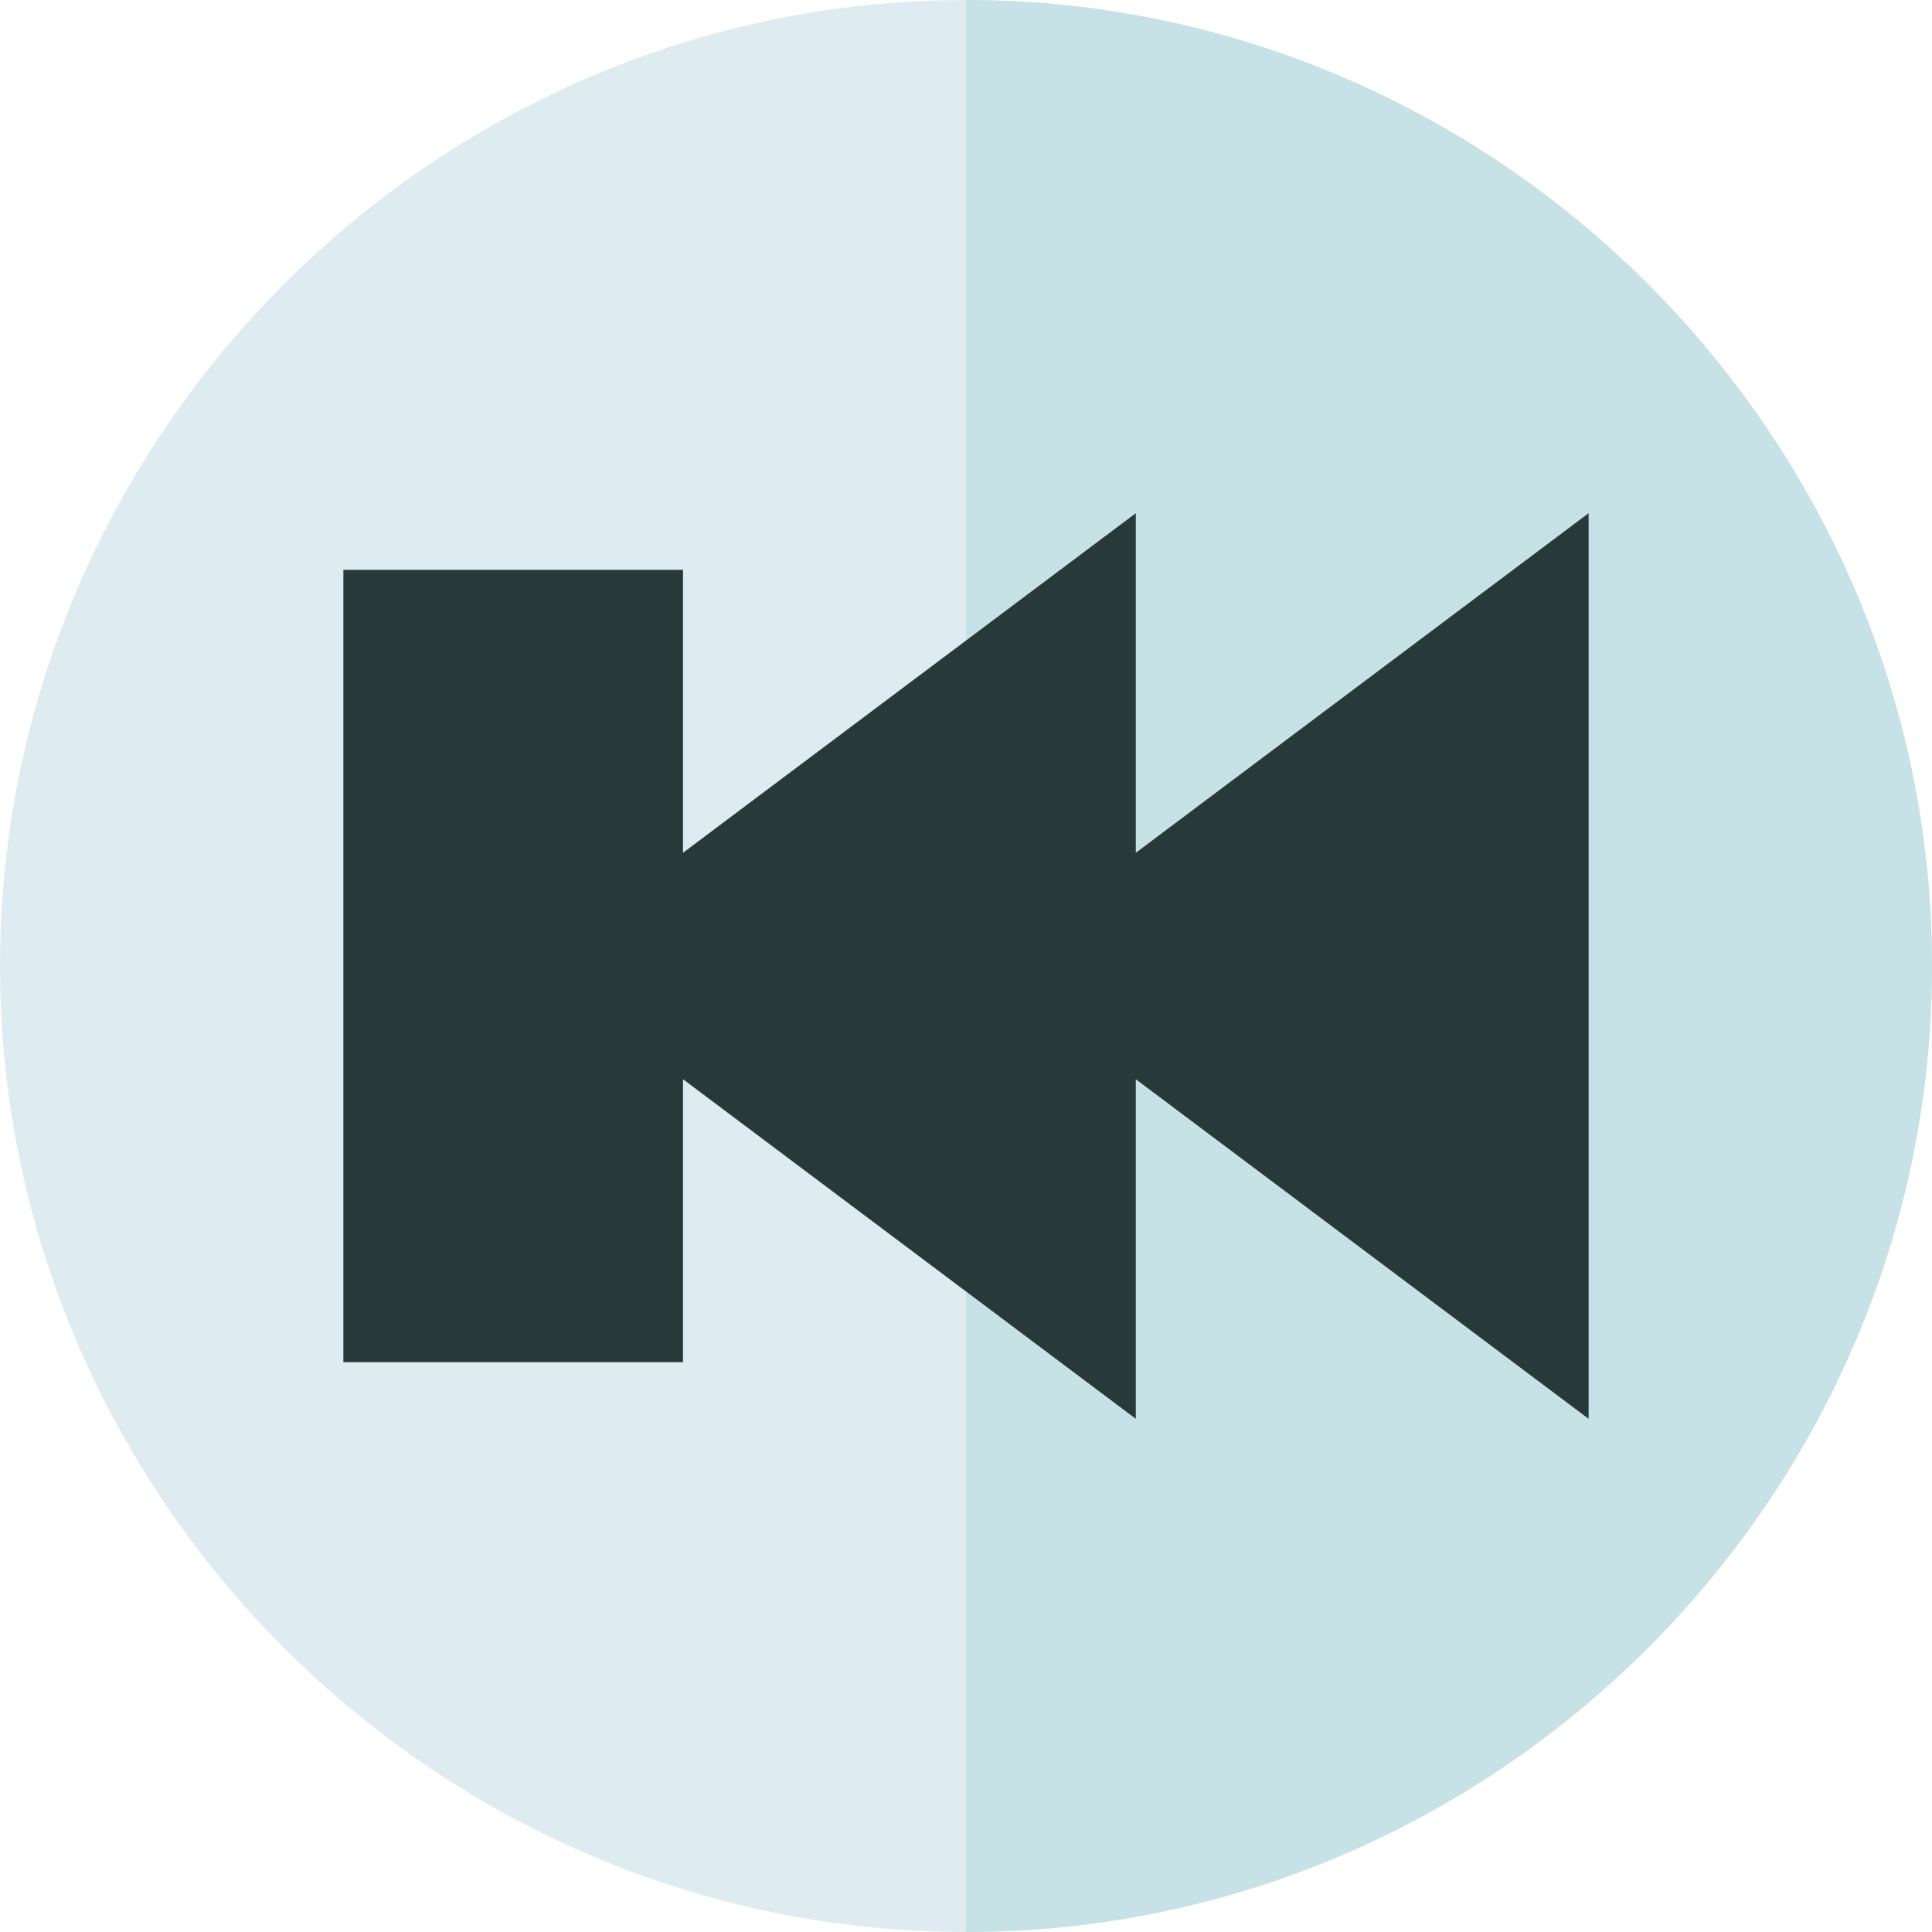 <svg viewBox="0 0 512 512" xmlns="http://www.w3.org/2000/svg"><path d="m256 512c-140.609 0-256-115.391-256-256s115.391-256 256-256 256 115.391 256 256-115.391 256-256 256zm0 0" fill="#deecf1"/><path d="m512 256c0-140.609-115.391-256-256-256v512c140.609 0 256-115.391 256-256zm0 0" fill="#c6e2e7"/><path d="m181 286.004 120 89.996v-89.996l120 89.996v-240l-120 89.996v-89.996l-120 89.996v-74.996h-90v210h90zm120-150.004-45 33.75v172.5l45 33.75v-89.996l120 89.996v-240l-120 89.996zm0 0" fill="#293939"/></svg>